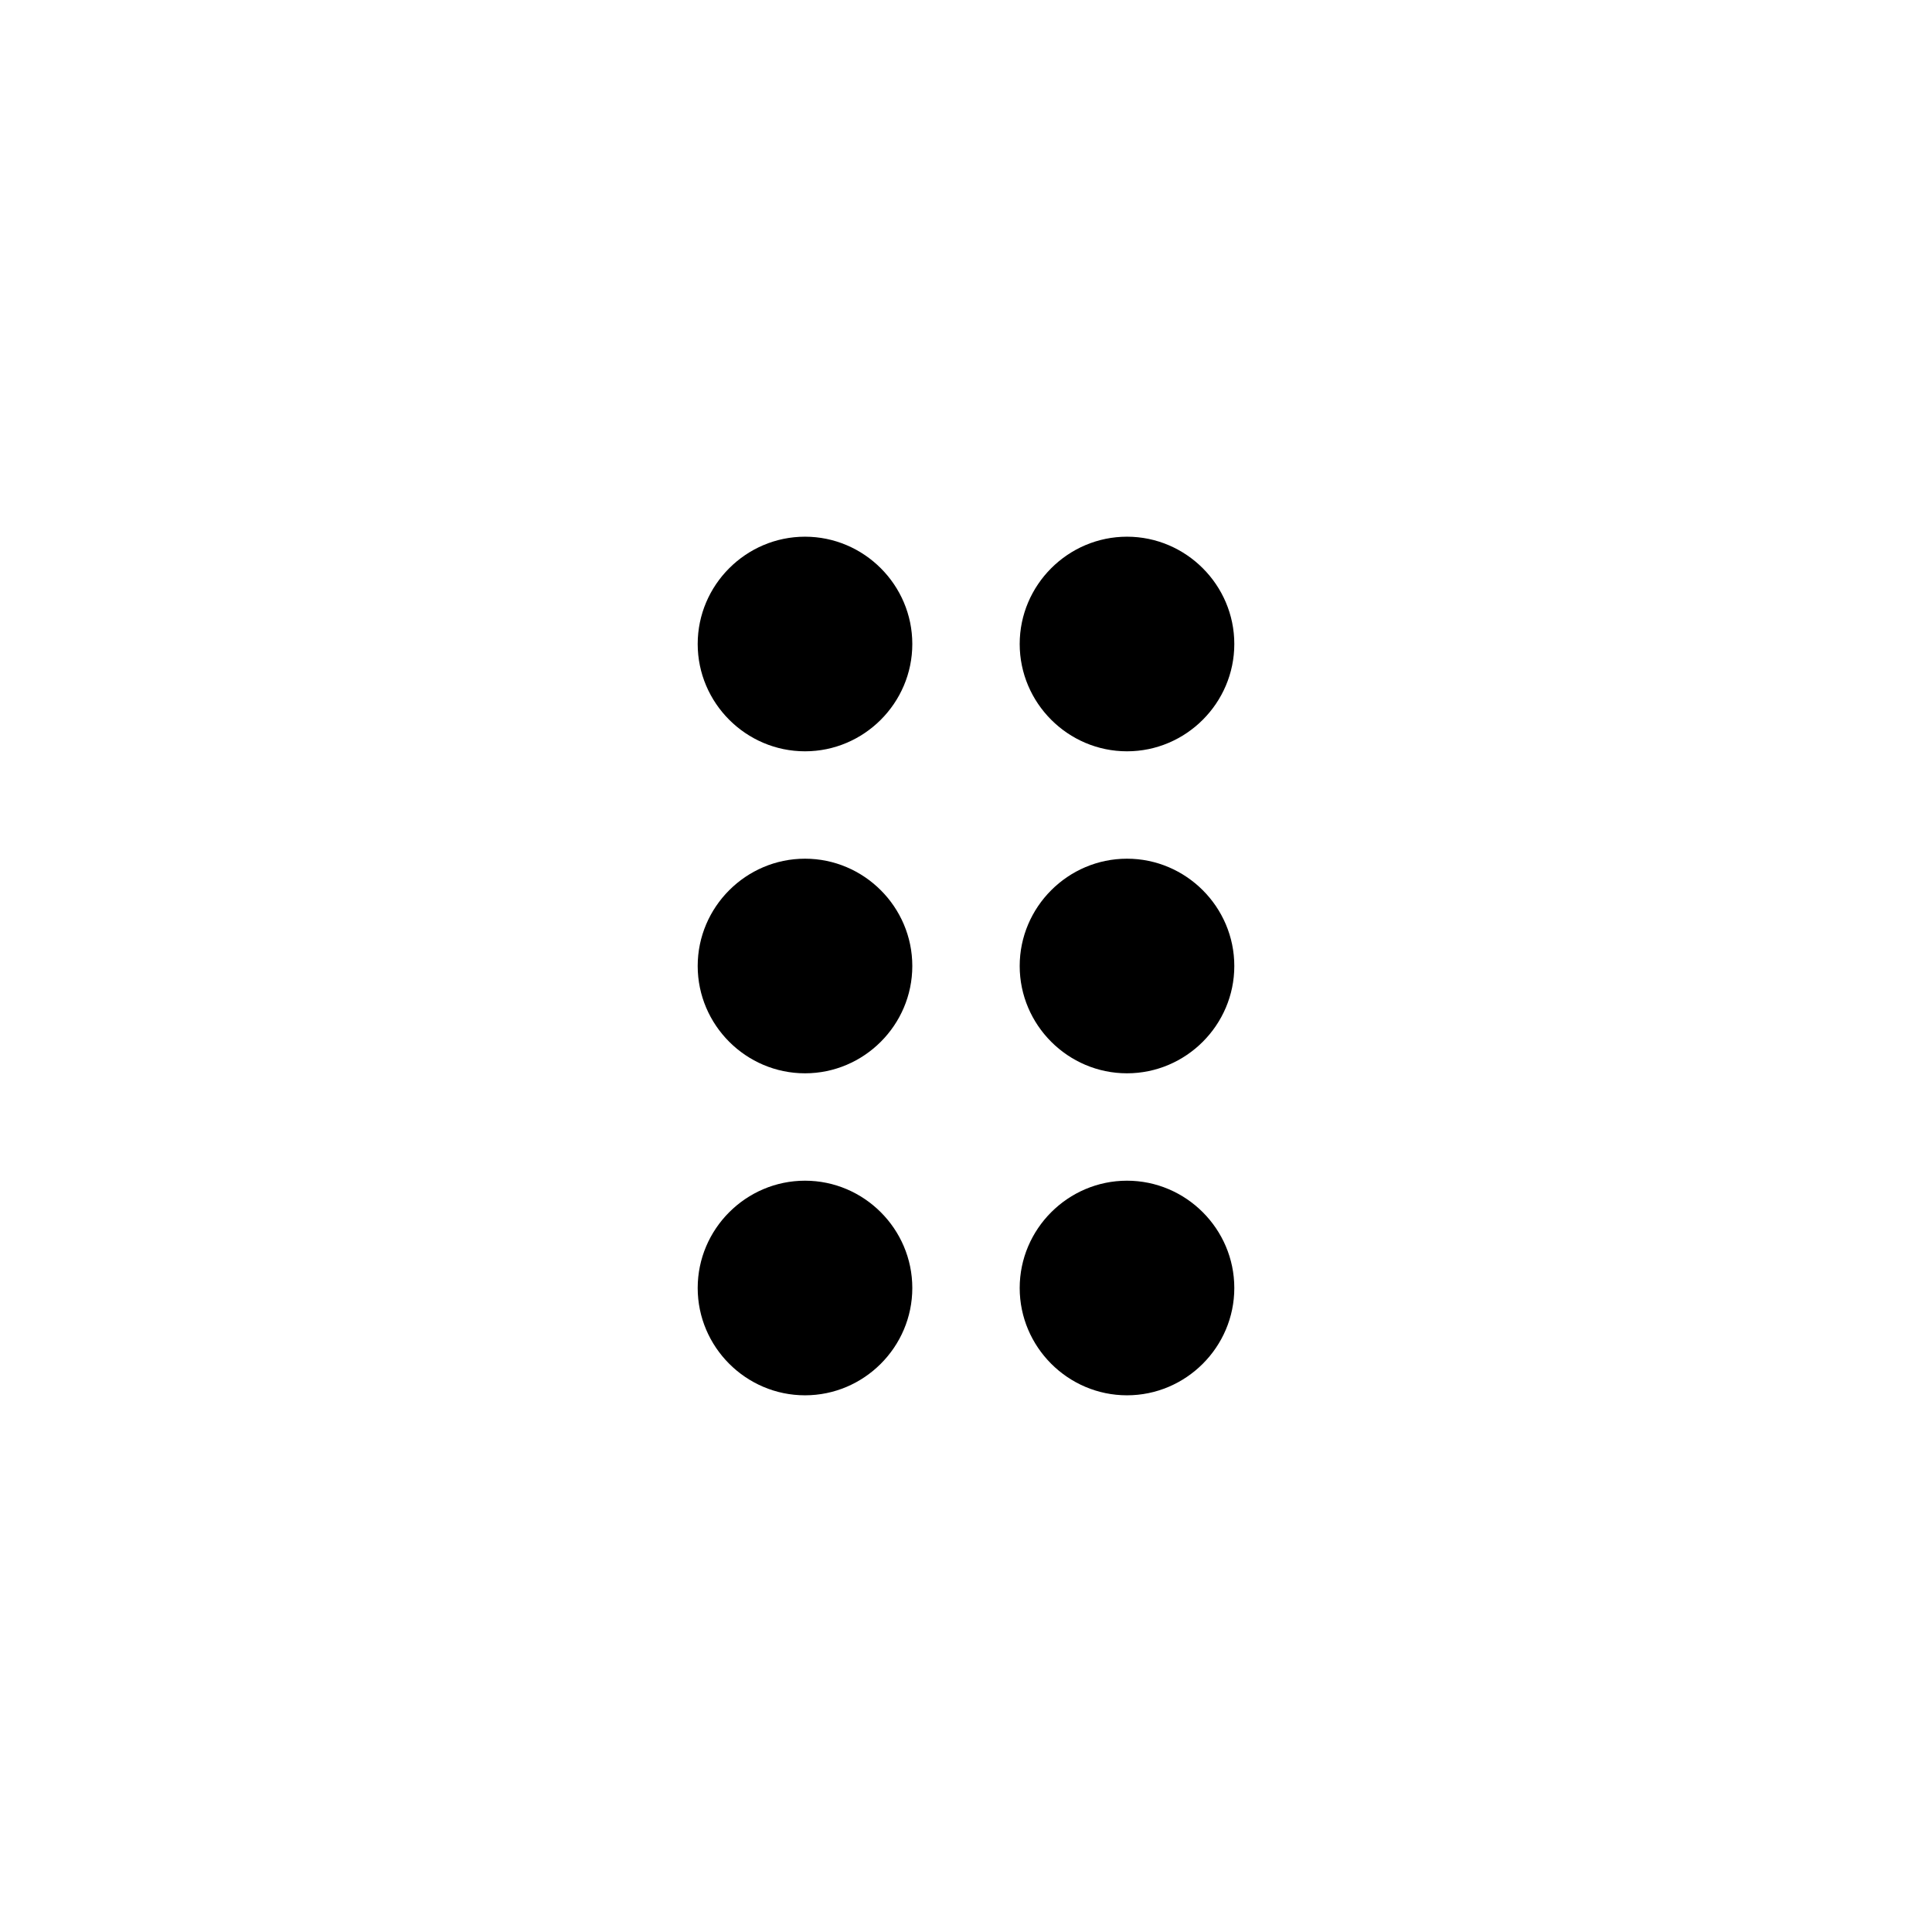 <svg width="24" height="24" viewBox="0 0 24 24" fill="none" xmlns="http://www.w3.org/2000/svg">
<path d="M11.333 16C11.333 16.733 10.733 17.333 10 17.333C9.267 17.333 8.667 16.733 8.667 16C8.667 15.267 9.267 14.667 10 14.667C10.733 14.667 11.333 15.267 11.333 16ZM10 10.667C9.267 10.667 8.667 11.267 8.667 12C8.667 12.733 9.267 13.333 10 13.333C10.733 13.333 11.333 12.733 11.333 12C11.333 11.267 10.733 10.667 10 10.667ZM10 6.667C9.267 6.667 8.667 7.267 8.667 8C8.667 8.733 9.267 9.333 10 9.333C10.733 9.333 11.333 8.733 11.333 8C11.333 7.267 10.733 6.667 10 6.667ZM14 9.333C14.733 9.333 15.333 8.733 15.333 8C15.333 7.267 14.733 6.667 14 6.667C13.267 6.667 12.667 7.267 12.667 8C12.667 8.733 13.267 9.333 14 9.333ZM14 10.667C13.267 10.667 12.667 11.267 12.667 12C12.667 12.733 13.267 13.333 14 13.333C14.733 13.333 15.333 12.733 15.333 12C15.333 11.267 14.733 10.667 14 10.667ZM14 14.667C13.267 14.667 12.667 15.267 12.667 16C12.667 16.733 13.267 17.333 14 17.333C14.733 17.333 15.333 16.733 15.333 16C15.333 15.267 14.733 14.667 14 14.667Z" fill="black"/>
</svg>
